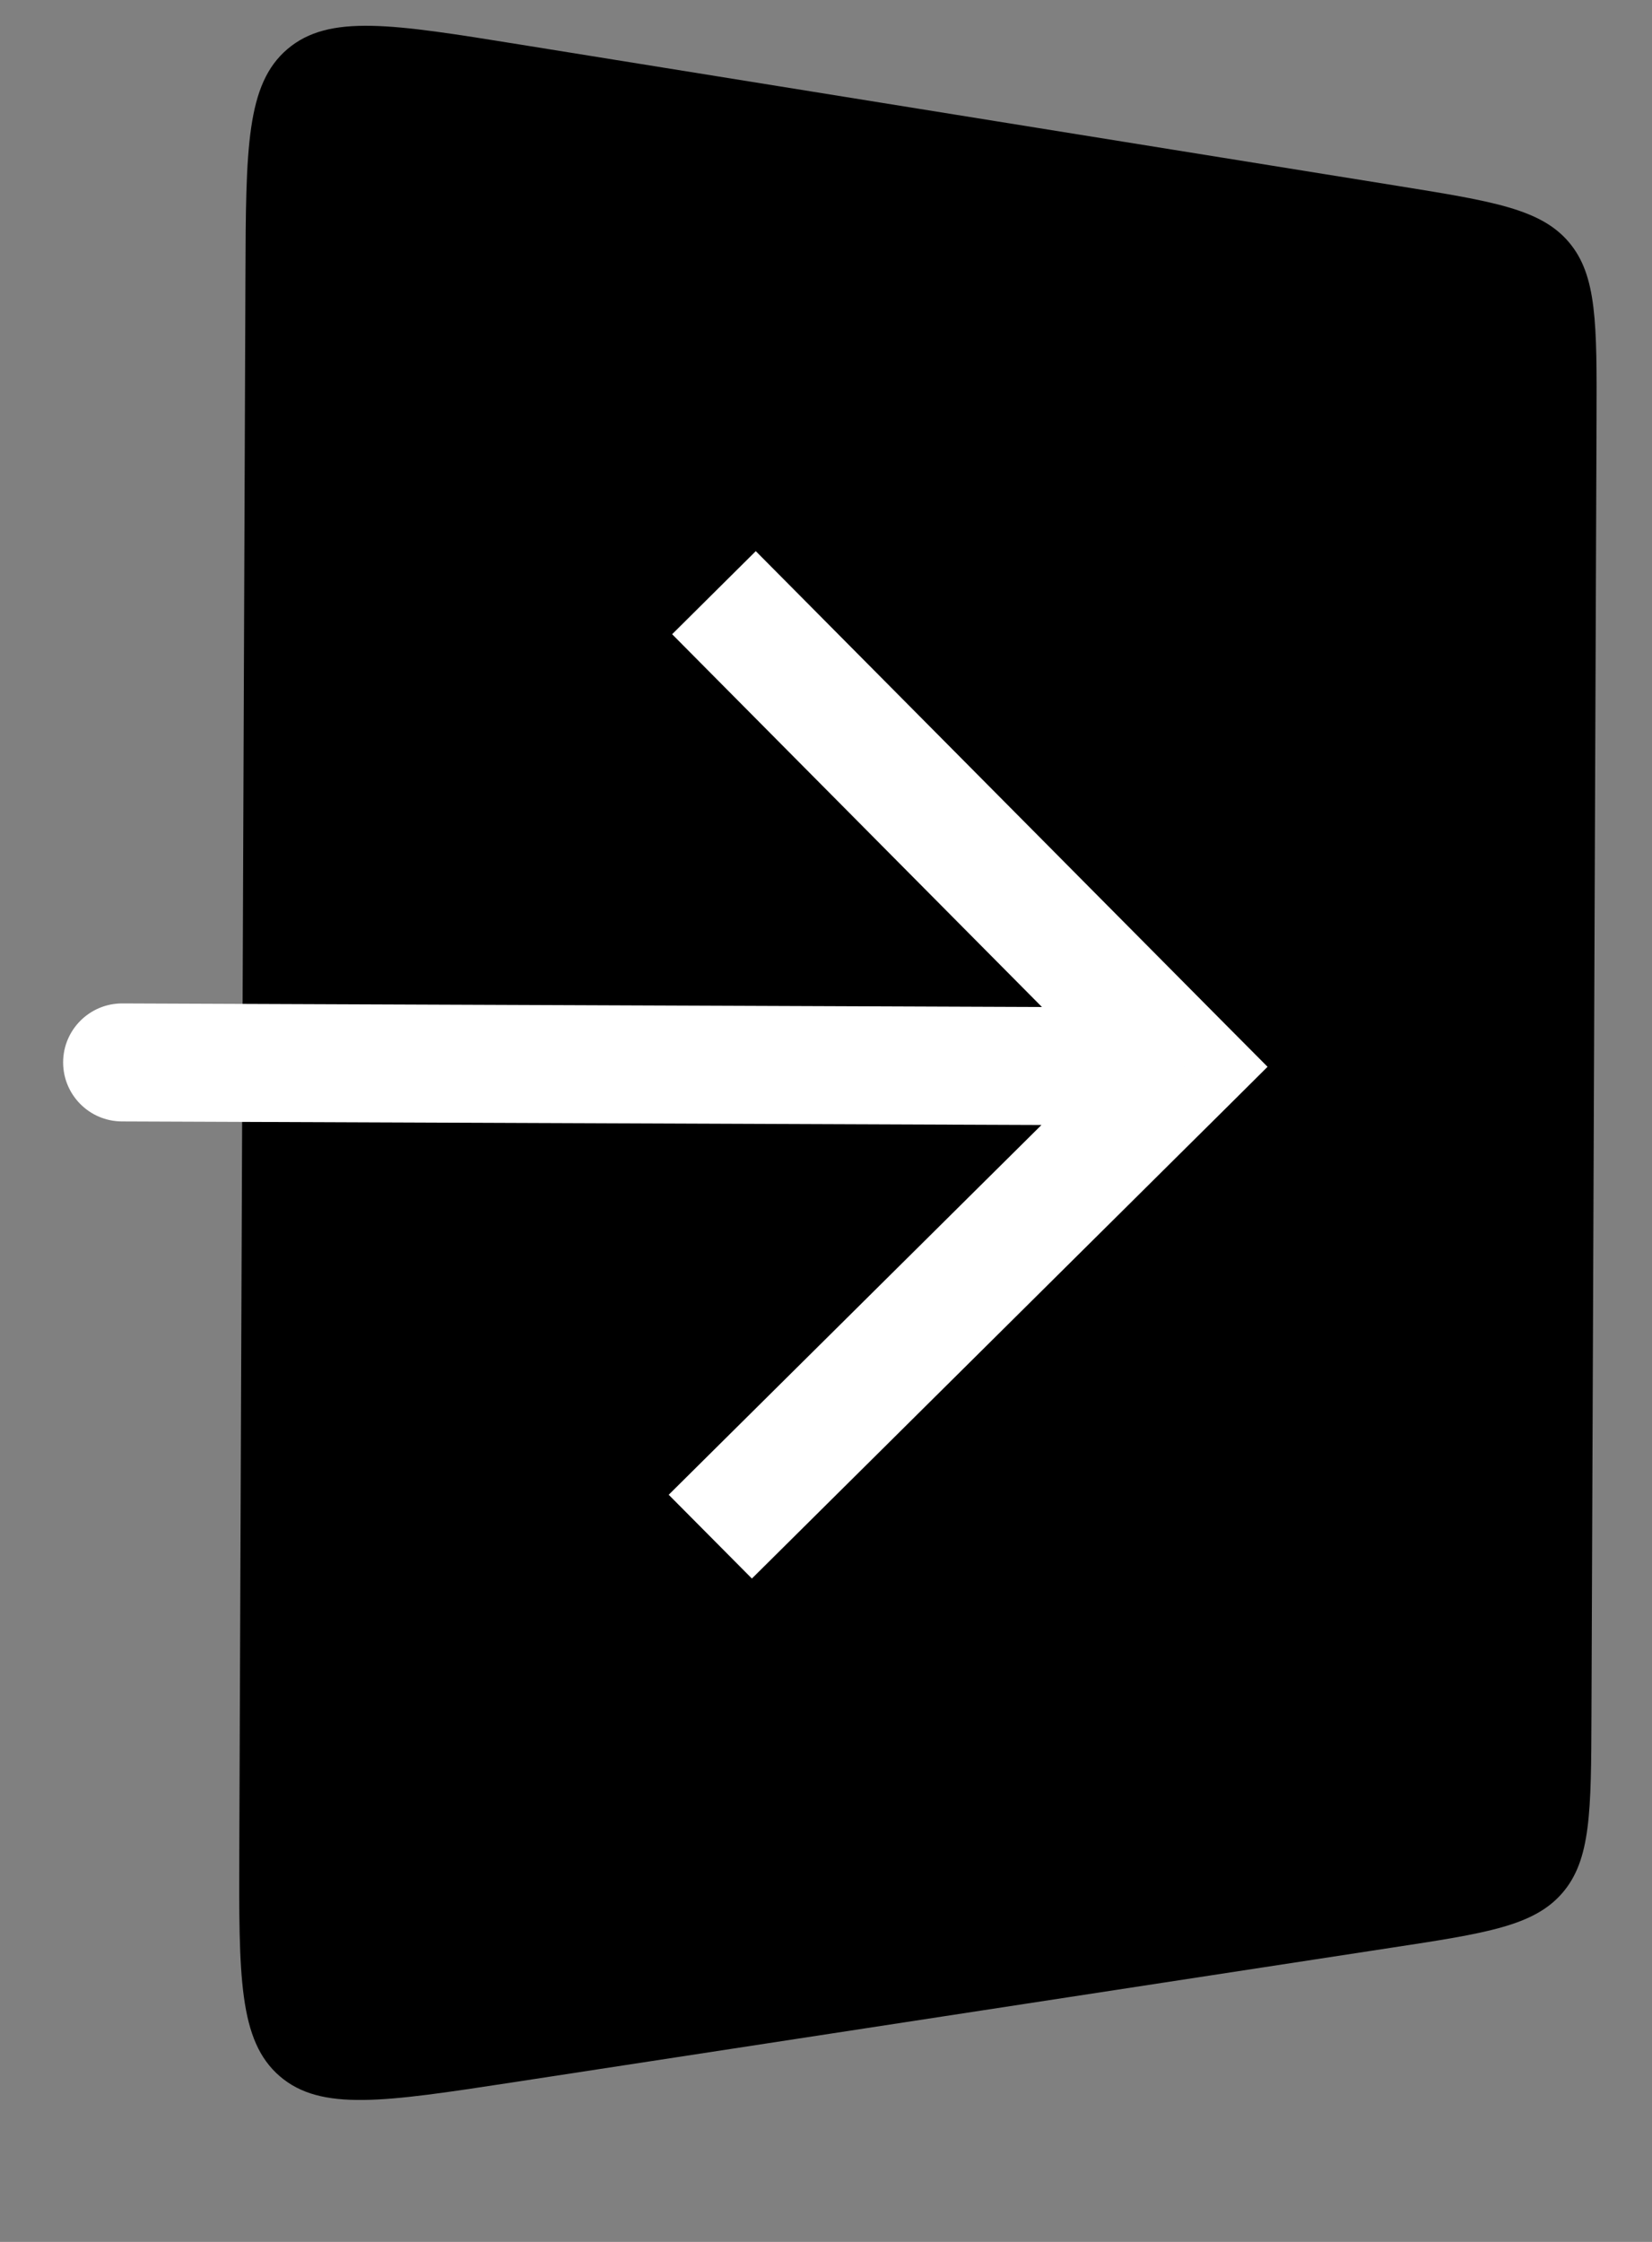 <svg width="14" height="19" viewBox="0 0 14 19" fill="none" xmlns="http://www.w3.org/2000/svg">
<rect x="0" y="0" width="14" height="19" fill="#808080" stroke="none"/>
<g id="Group 8747">
<path id="Rectangle 22" d="M4.331 17.65L11.79 16.507C12.597 16.384 13 16.322 13.241 16.042C13.482 15.762 13.484 15.354 13.487 14.538L13.53 3.558C13.533 2.742 13.534 2.334 13.296 2.053C13.057 1.771 12.654 1.706 11.848 1.576L4.398 0.376C3.325 0.203 2.789 0.117 2.437 0.415C2.086 0.713 2.084 1.256 2.08 2.343L2.028 15.665C2.024 16.752 2.022 17.295 2.371 17.596C2.72 17.896 3.257 17.814 4.331 17.65Z" fill="black"/>
<path id="Vector 10" d="M10.035 9.039L10.387 9.394L10.742 9.041L10.39 8.687L10.035 9.039ZM1.037 8.504C0.761 8.503 0.536 8.726 0.535 9.002C0.534 9.278 0.757 9.503 1.033 9.504L1.037 8.504ZM6.372 13.378L10.387 9.394L9.683 8.684L5.667 12.668L6.372 13.378ZM10.39 8.687L6.405 4.671L5.696 5.375L9.68 9.391L10.39 8.687ZM10.037 8.539L1.037 8.504L1.033 9.504L10.033 9.539L10.037 8.539Z" fill="white"/>
</g>
</svg>
